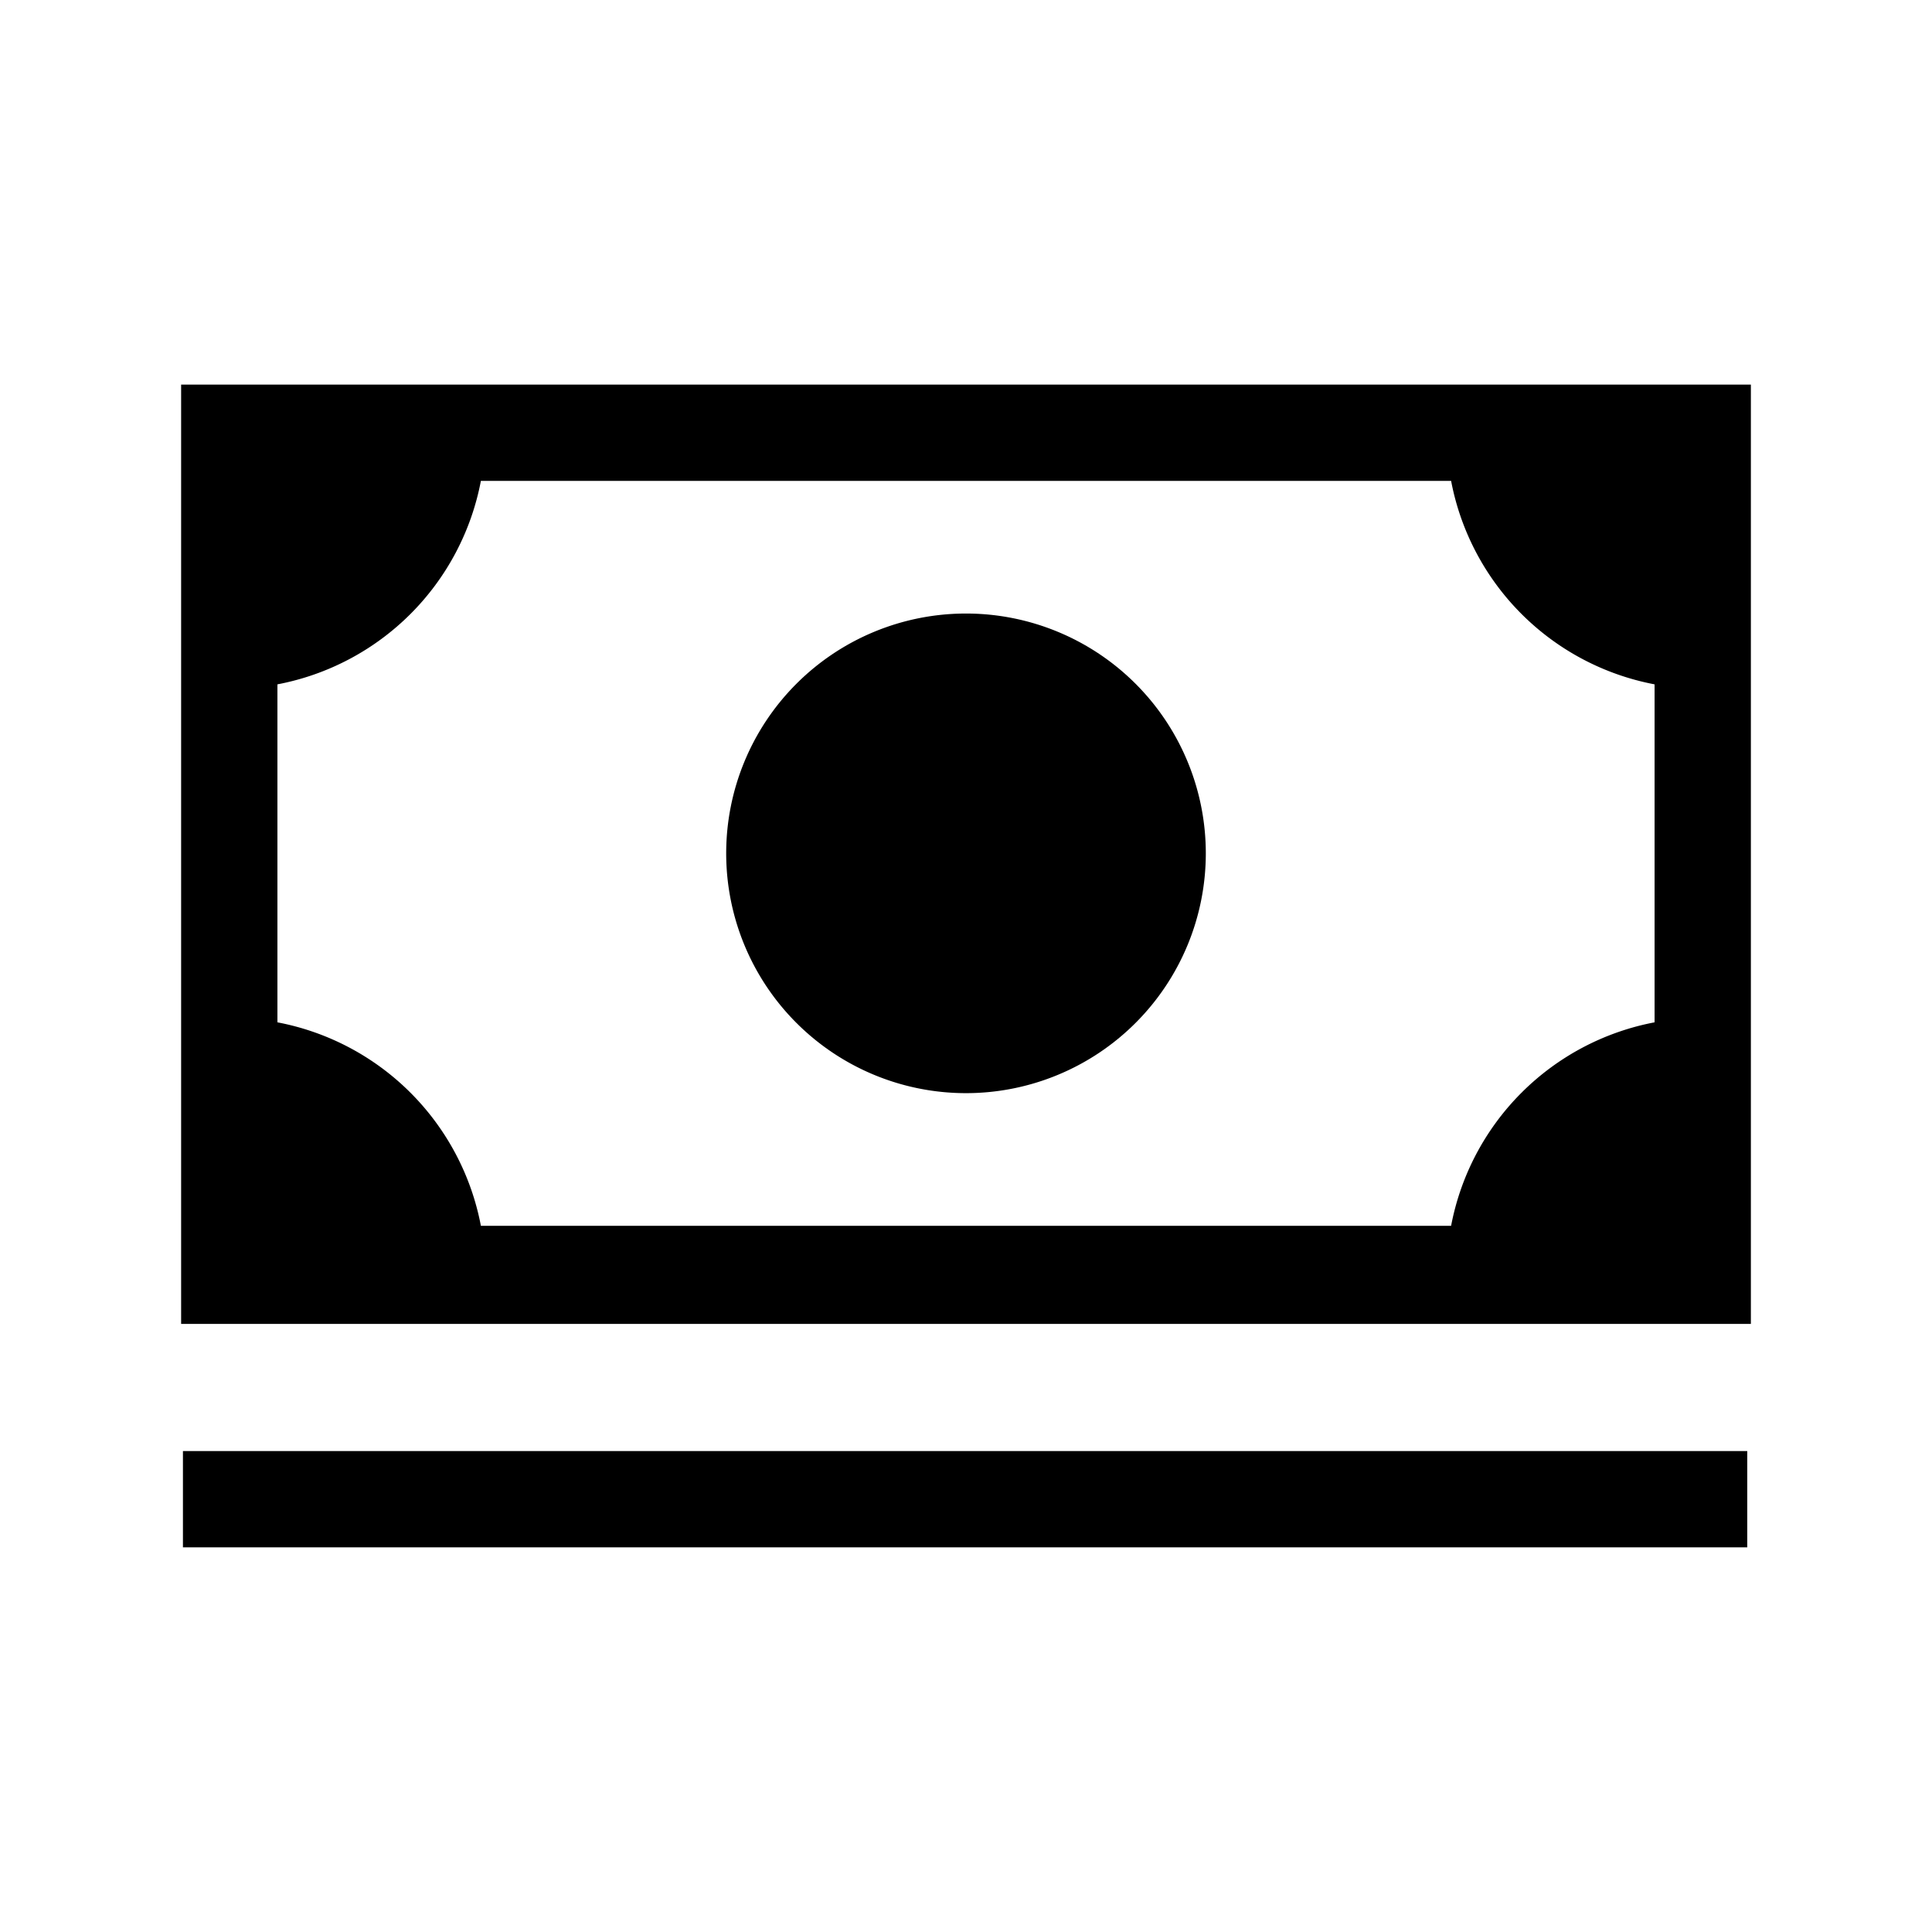 <svg xmlns="http://www.w3.org/2000/svg" width="24" height="24" viewBox="0 0 32 32" style="fill:currentColor" aria-hidden="true" focusable="false"><path d="M3 6.37v15.558h26V6.37H3Zm24.405 10.563a4.235 4.235 0 0 0-3.37 3.37H7.965a4.235 4.235 0 0 0-3.37-3.37v-5.598a4.235 4.235 0 0 0 3.37-3.37h16.07a4.235 4.235 0 0 0 3.37 3.37v5.598Zm1.535 7.101H3.03v1.595h25.91v-1.595Z"/>
    <path d="M16 18.106a3.972 3.972 0 1 0 0-7.944 3.972 3.972 0 0 0 0 7.944Z"/></svg>
